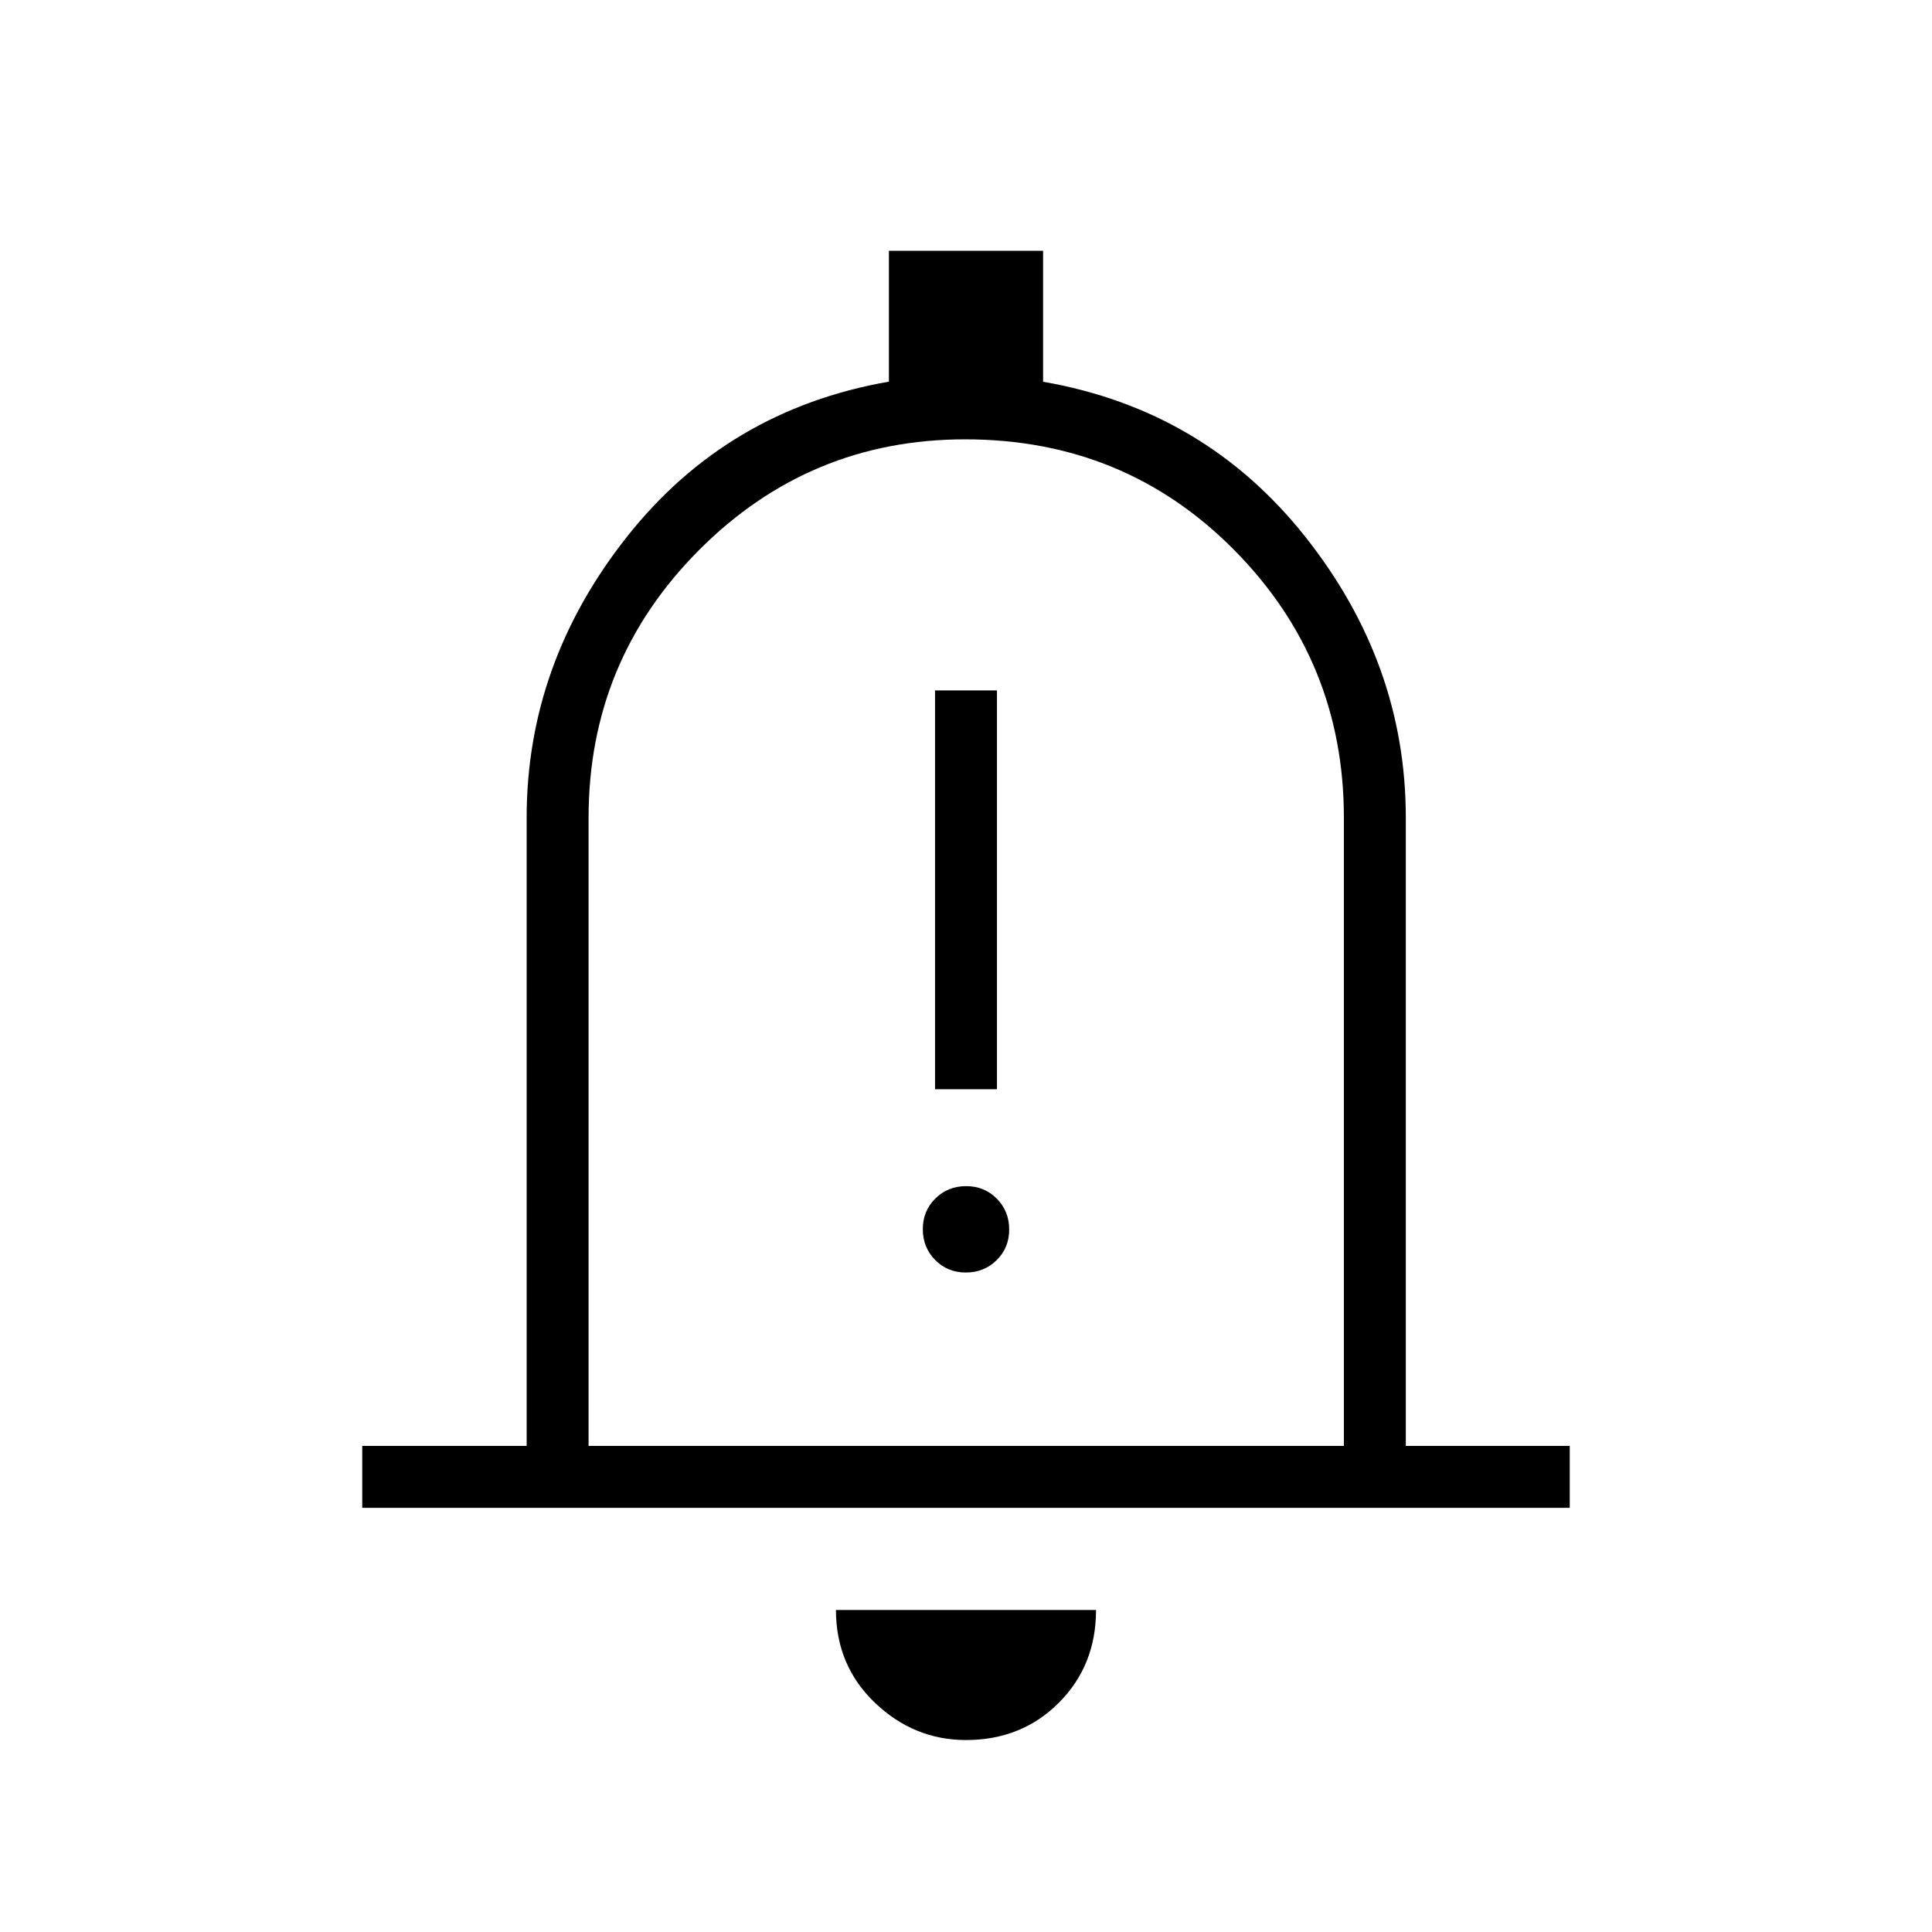 <svg xmlns="http://www.w3.org/2000/svg" width="48" height="48" viewBox="0 -960 960 960"><path d="M464.615-418.769h30.77v-198.154h-30.77v198.154Zm15.3 91.077q9.085 0 15.316-6.146t6.231-15.231q0-9.085-6.146-15.316-6.146-6.23-15.231-6.23t-15.316 6.145q-6.231 6.146-6.231 15.231t6.146 15.316q6.146 6.231 15.231 6.231ZM180-210.769v-30.77h81.692v-312.153q0-76.616 49.885-139.654 49.884-63.039 130.115-77.019v-65.02h76.616v65.077q80.231 13.923 130.231 76.962 50 63.038 50 139.654v312.153H780v30.77H180Zm300-278.077Zm0 393.462q-25.846 0-45.231-18.501-19.384-18.5-19.384-46.115h129.23q0 27.615-18.5 46.115-18.5 18.5-46.115 18.5ZM292.462-241.54h375.307v-312.153q0-77.866-54.433-132.933-54.434-55.067-133.755-55.067-77.427 0-132.273 55.067-54.846 55.067-54.846 132.933v312.153Z"/></svg>